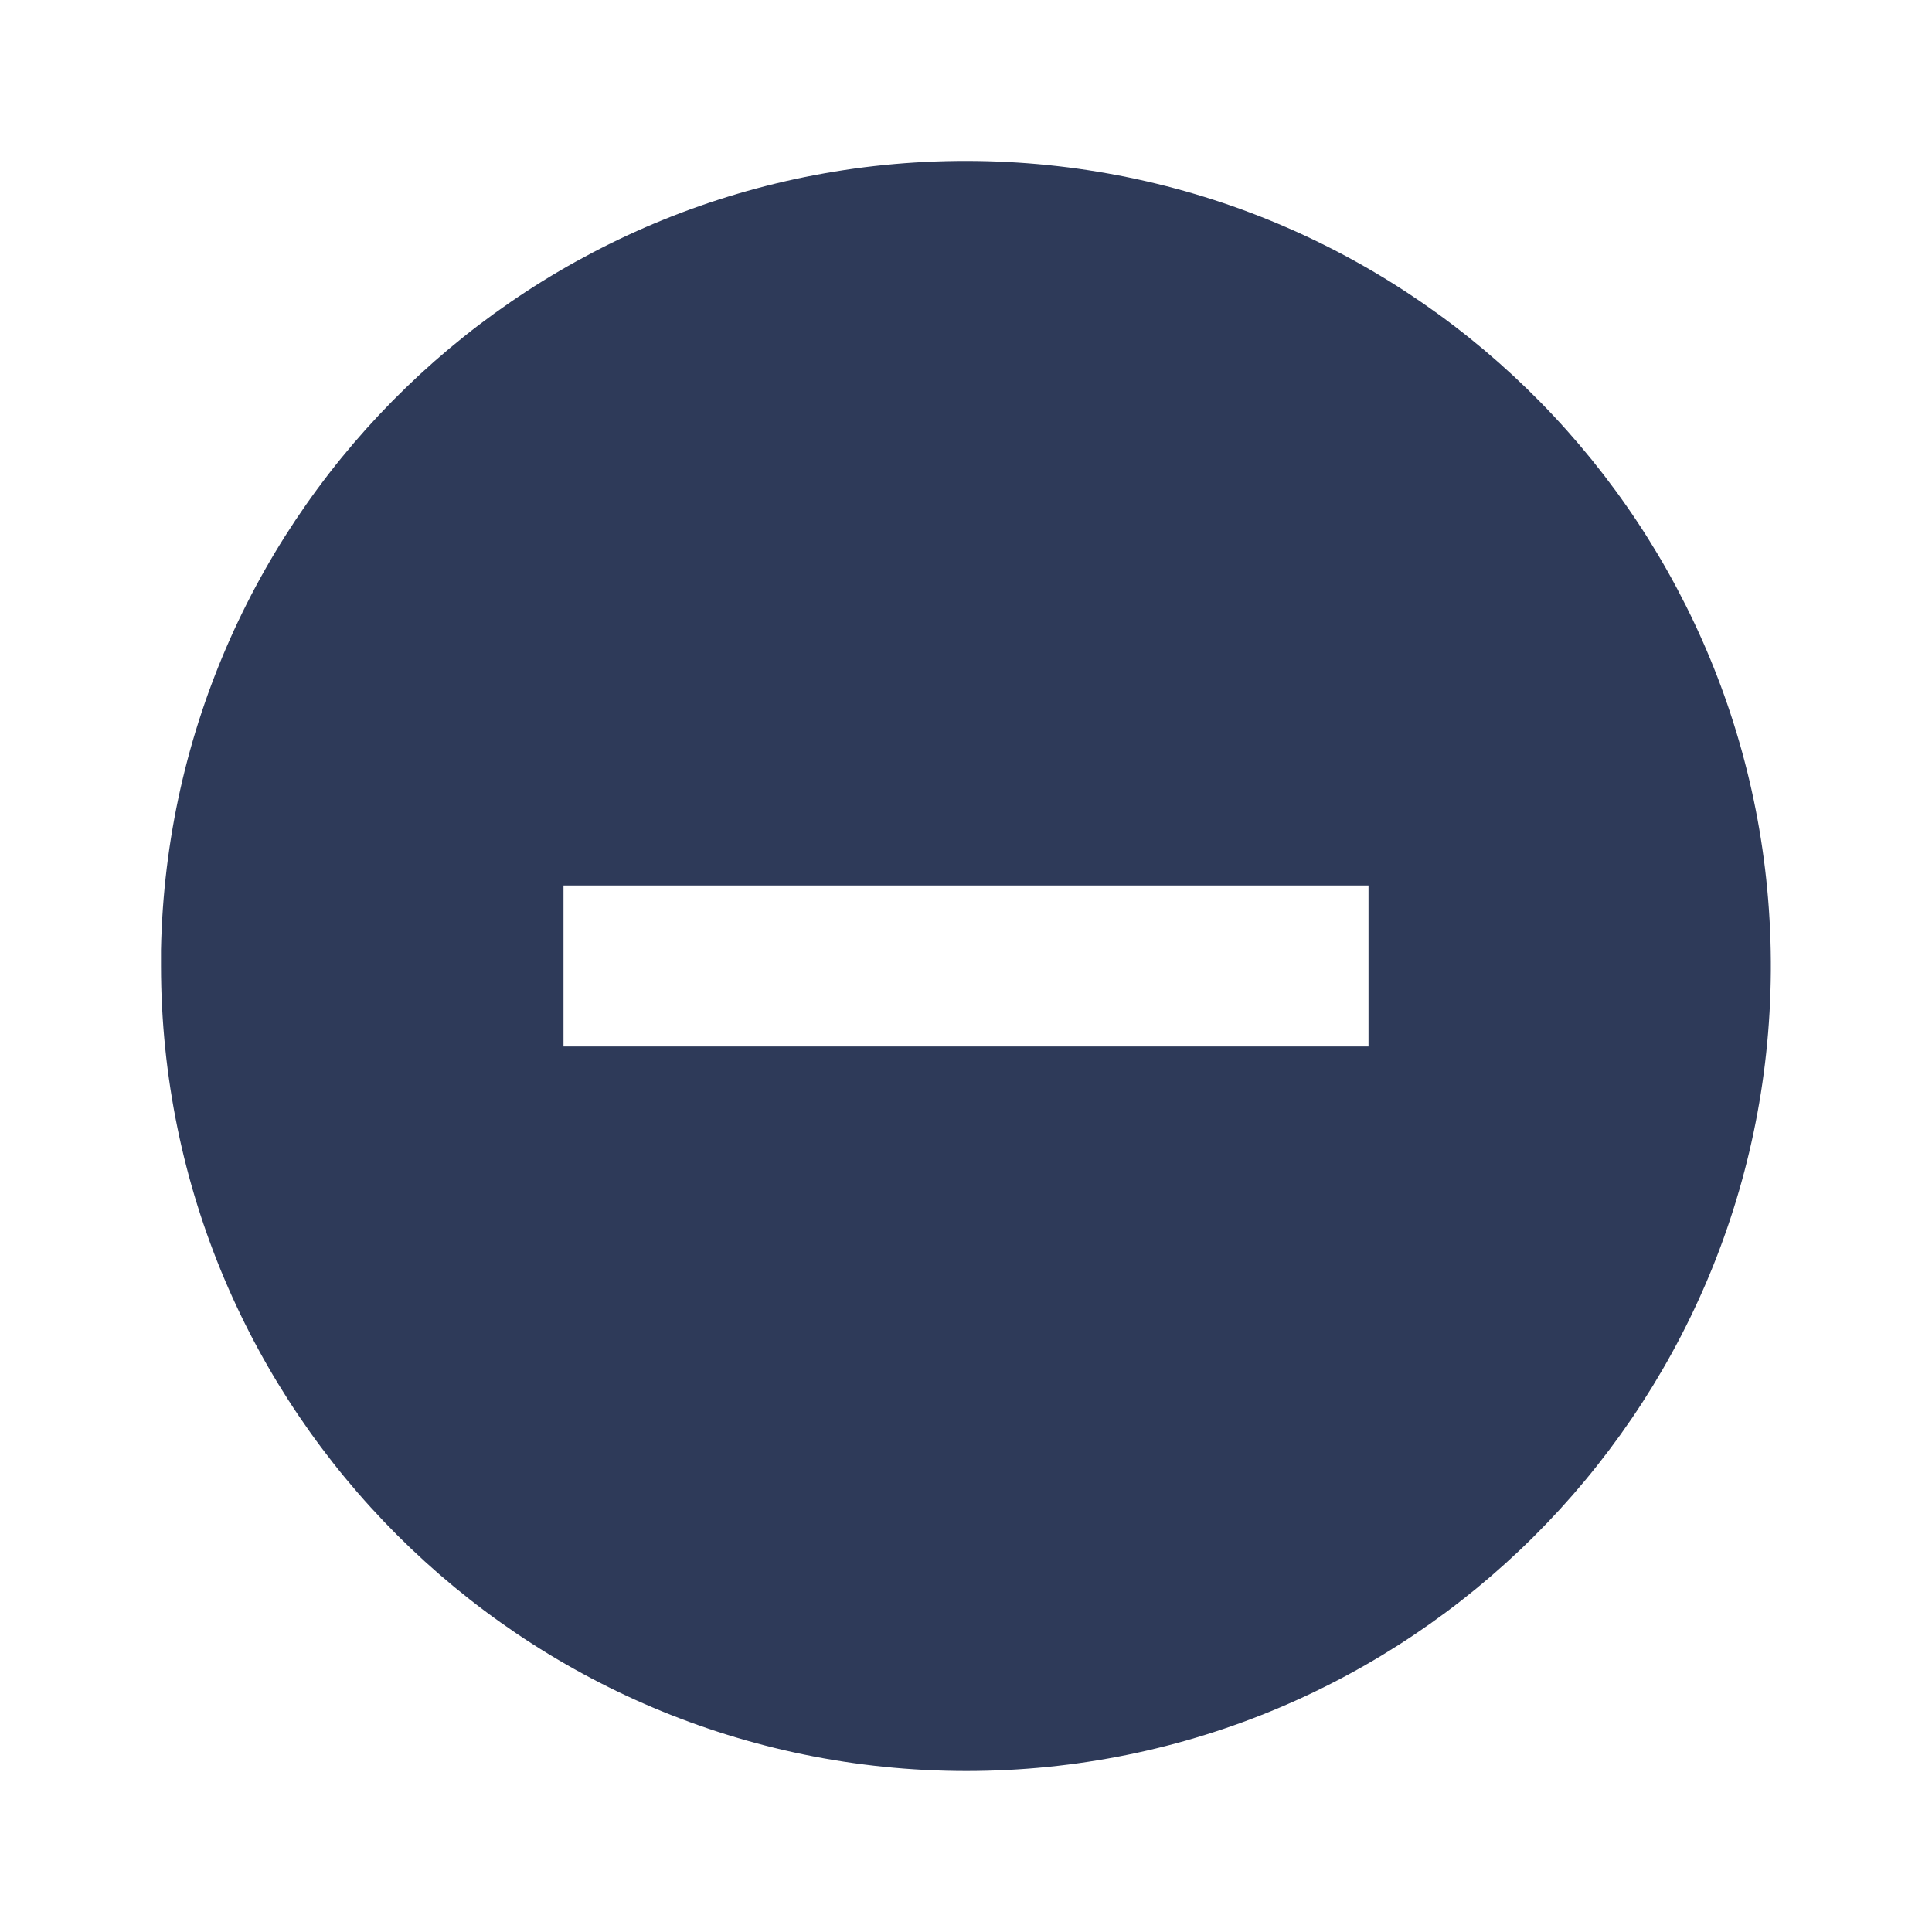 <svg width="24" height="24" xmlns="http://www.w3.org/2000/svg"><path d="M12 22c-5.52-.006-9.994-4.48-10-10v-.2C2.11 6.305 6.635 1.928 12.13 2c5.497.074 9.904 4.569 9.868 10.065C21.962 17.562 17.497 22 12 22zM7 11v2h10v-2H7z" fill="#2E3A59"/></svg>